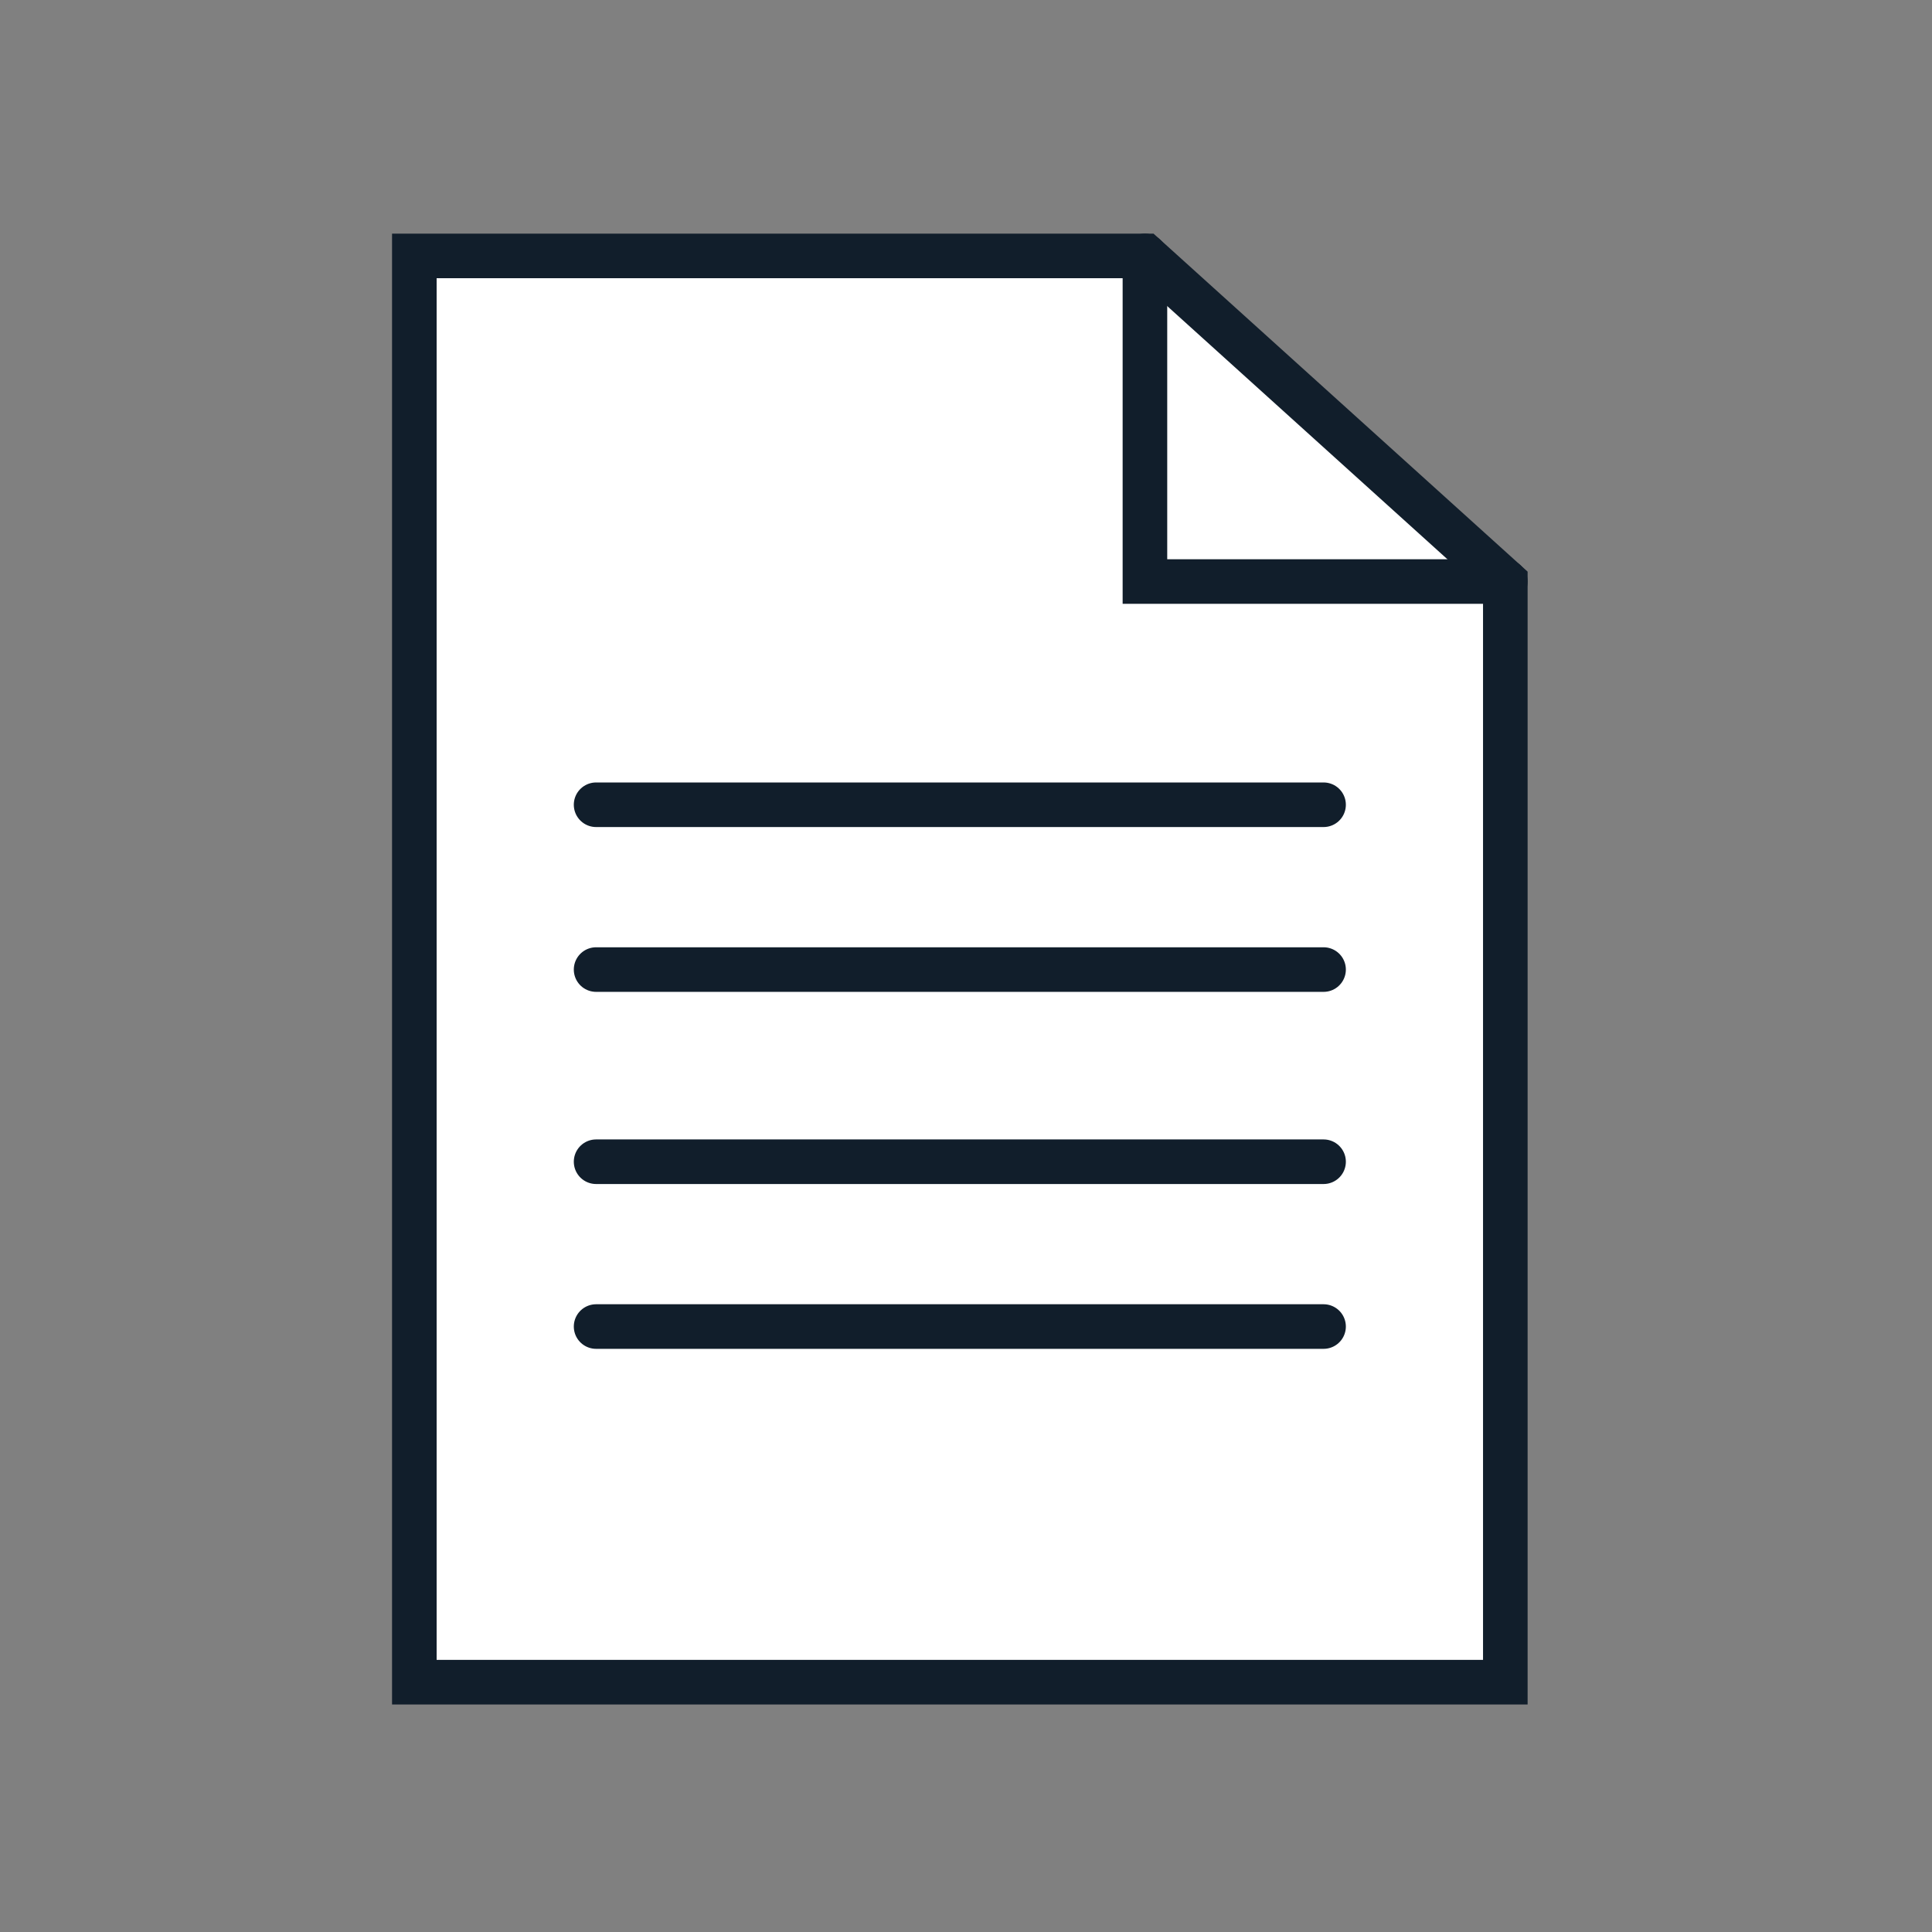 <svg id="Layer_1" data-name="Layer 1" xmlns="http://www.w3.org/2000/svg" viewBox="0 0 130 130"><rect x="0" y="0" width="130" height="130" fill="#808080" stroke="none"/><title>AgilePoint</title><polygon points="101.29 113.19 27.88 113.19 27.88 17.22 77.04 17.22 101.29 39.13 101.29 113.19" fill="#fff" stroke="#111e2b" stroke-linecap="round" stroke-miterlimit="10" stroke-width="3"/><line x1="40.11" y1="54.15" x2="89.06" y2="54.15" fill="none" stroke="#111e2b" stroke-linecap="round" stroke-miterlimit="10" stroke-width="3"/><line x1="40.11" y1="65.24" x2="89.06" y2="65.24" fill="none" stroke="#111e2b" stroke-linecap="round" stroke-miterlimit="10" stroke-width="3"/><line x1="40.11" y1="78.17" x2="89.06" y2="78.17" fill="none" stroke="#111e2b" stroke-linecap="round" stroke-miterlimit="10" stroke-width="3"/><line x1="40.11" y1="89.26" x2="89.06" y2="89.26" fill="none" stroke="#111e2b" stroke-linecap="round" stroke-miterlimit="10" stroke-width="3"/><polyline points="77.04 17.22 77.04 39.13 101.29 39.13" fill="none" stroke="#111e2b" stroke-linecap="round" stroke-miterlimit="10" stroke-width="3"/></svg>
